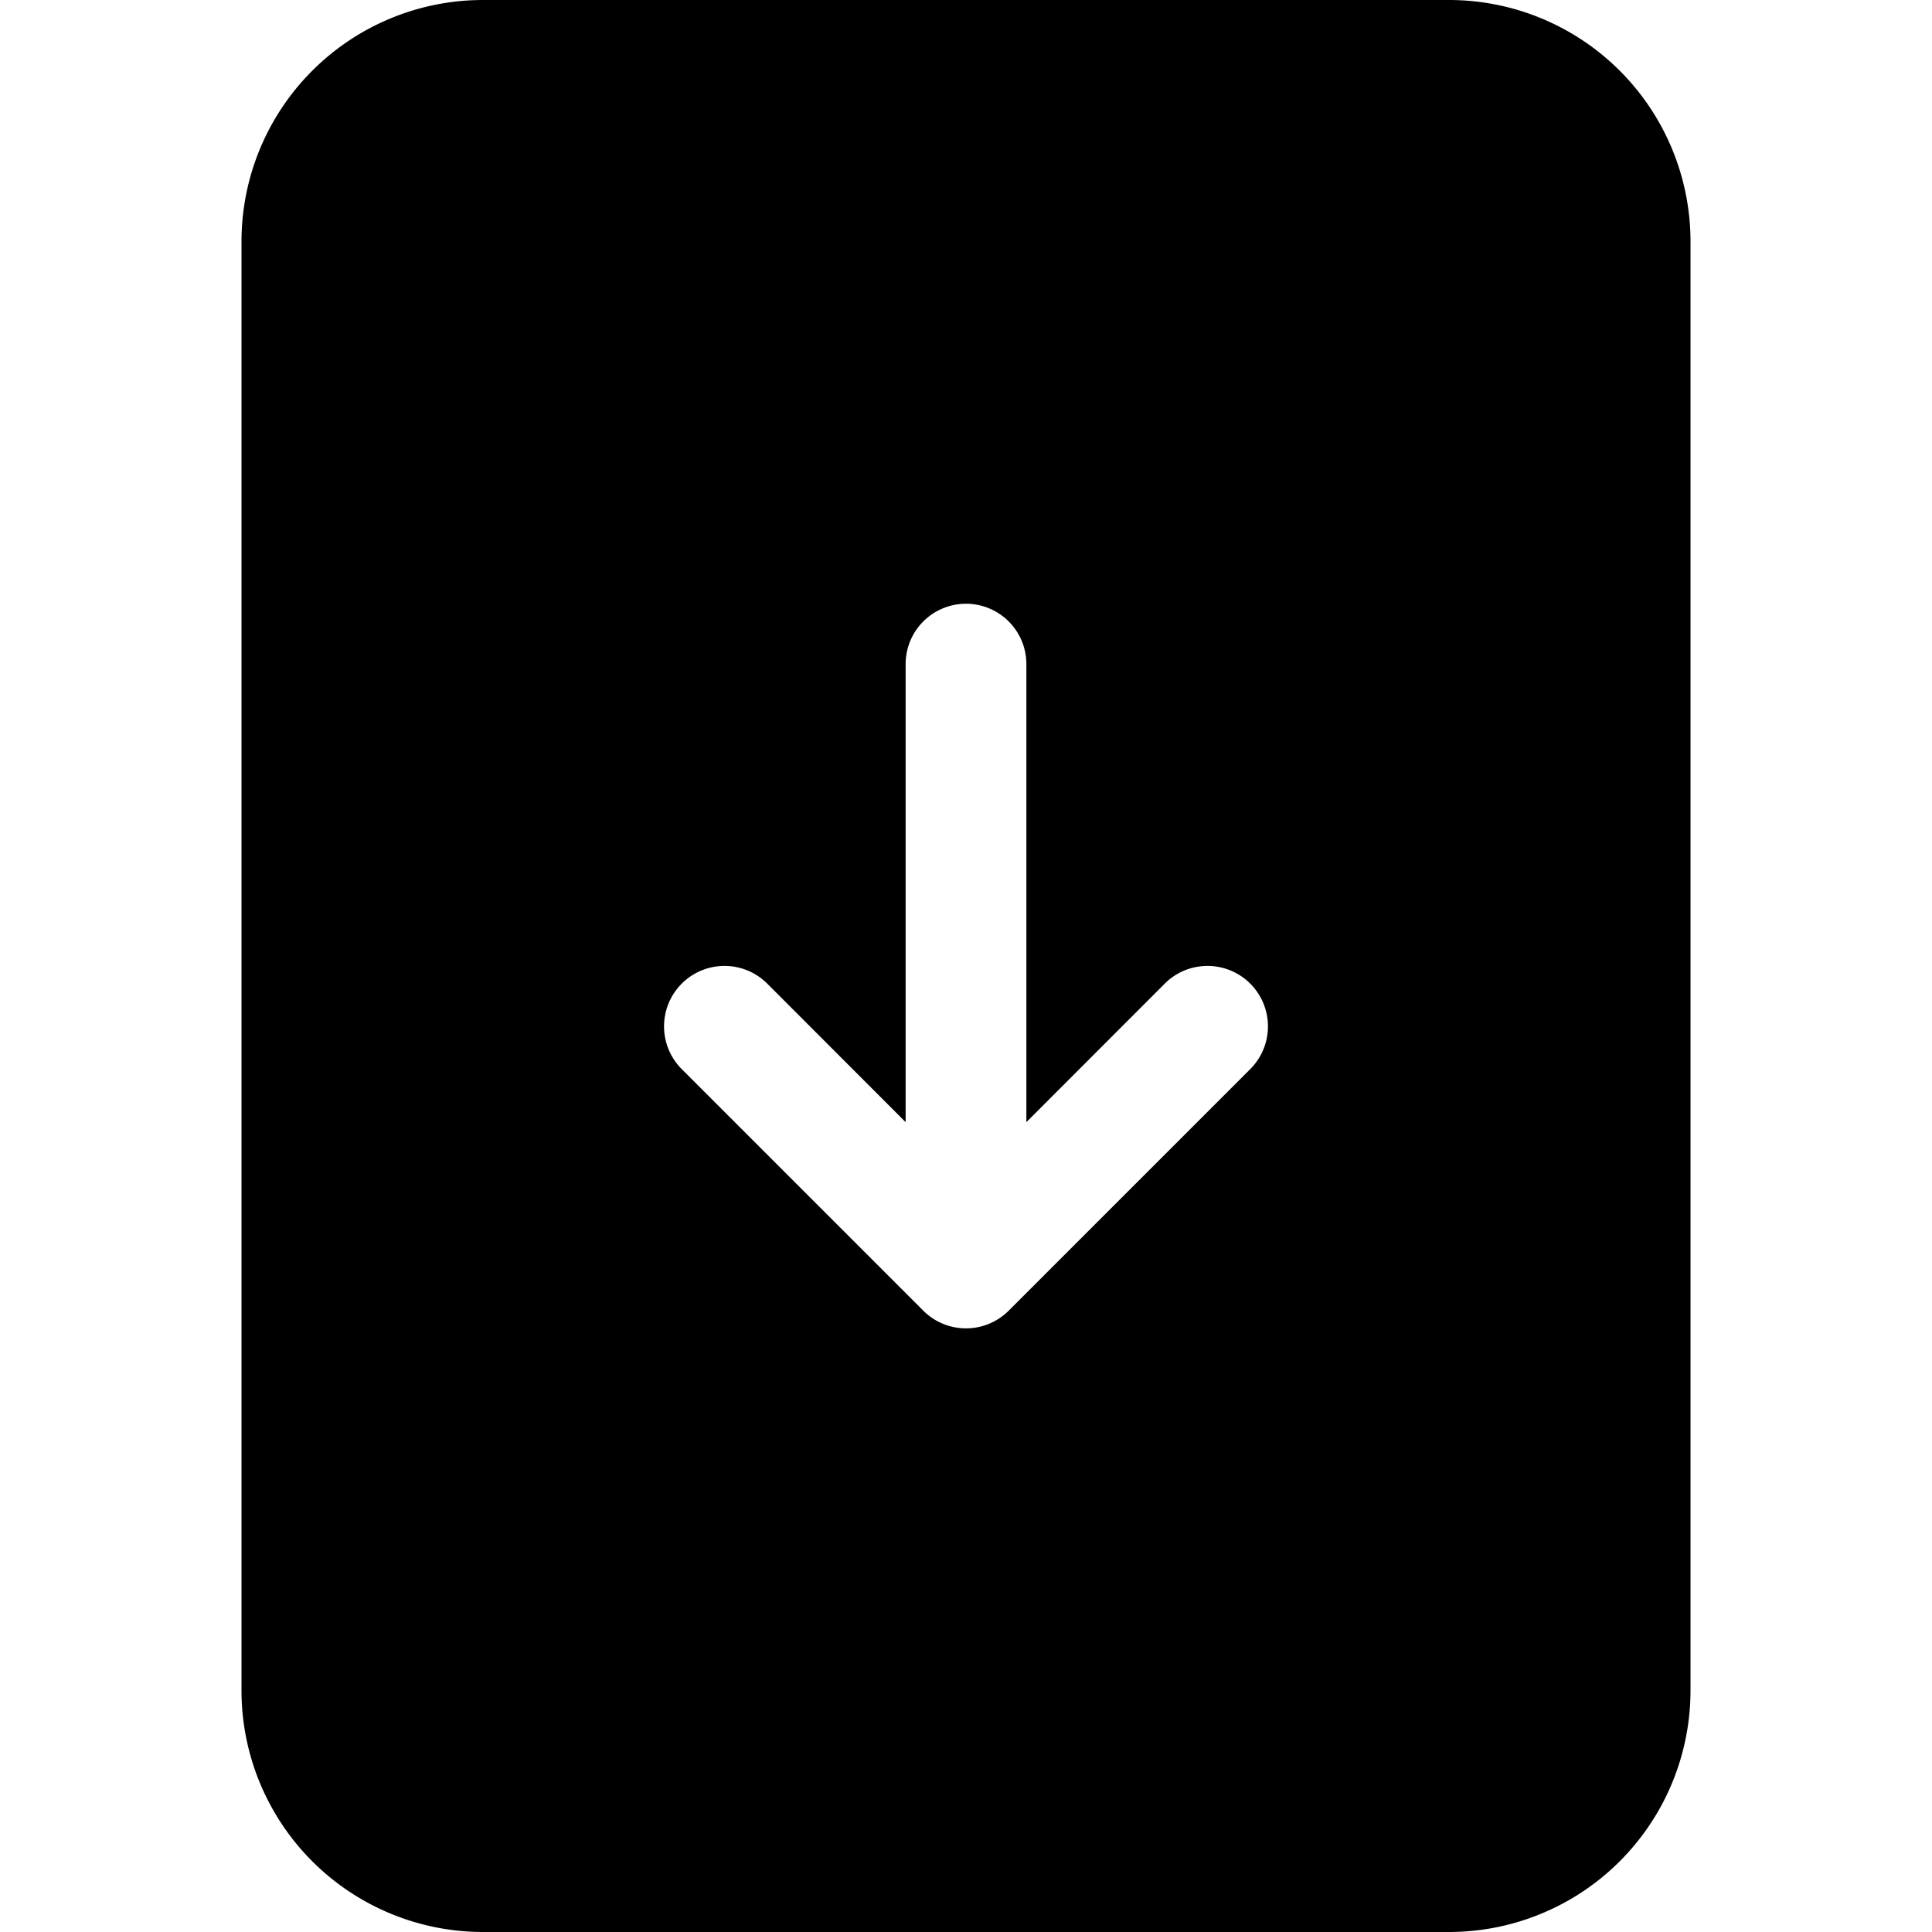 <svg xmlns="http://www.w3.org/2000/svg" width="16" height="16" fill="currentColor" class="bi bi-file-arrow-down-fill"><path d="M12 0H4a2 2 0 0 0-2 2v12a2 2 0 0 0 2 2h8a2 2 0 0 0 2-2V2a2 2 0 0 0-2-2zM8 5a.5.5 0 0 1 .5.5v3.793l1.146-1.147a.5.5 0 0 1 .708.708l-2 2a.5.5 0 0 1-.708 0l-2-2a.5.5 0 1 1 .708-.708L7.5 9.293V5.5A.5.5 0 0 1 8 5z"/></svg>